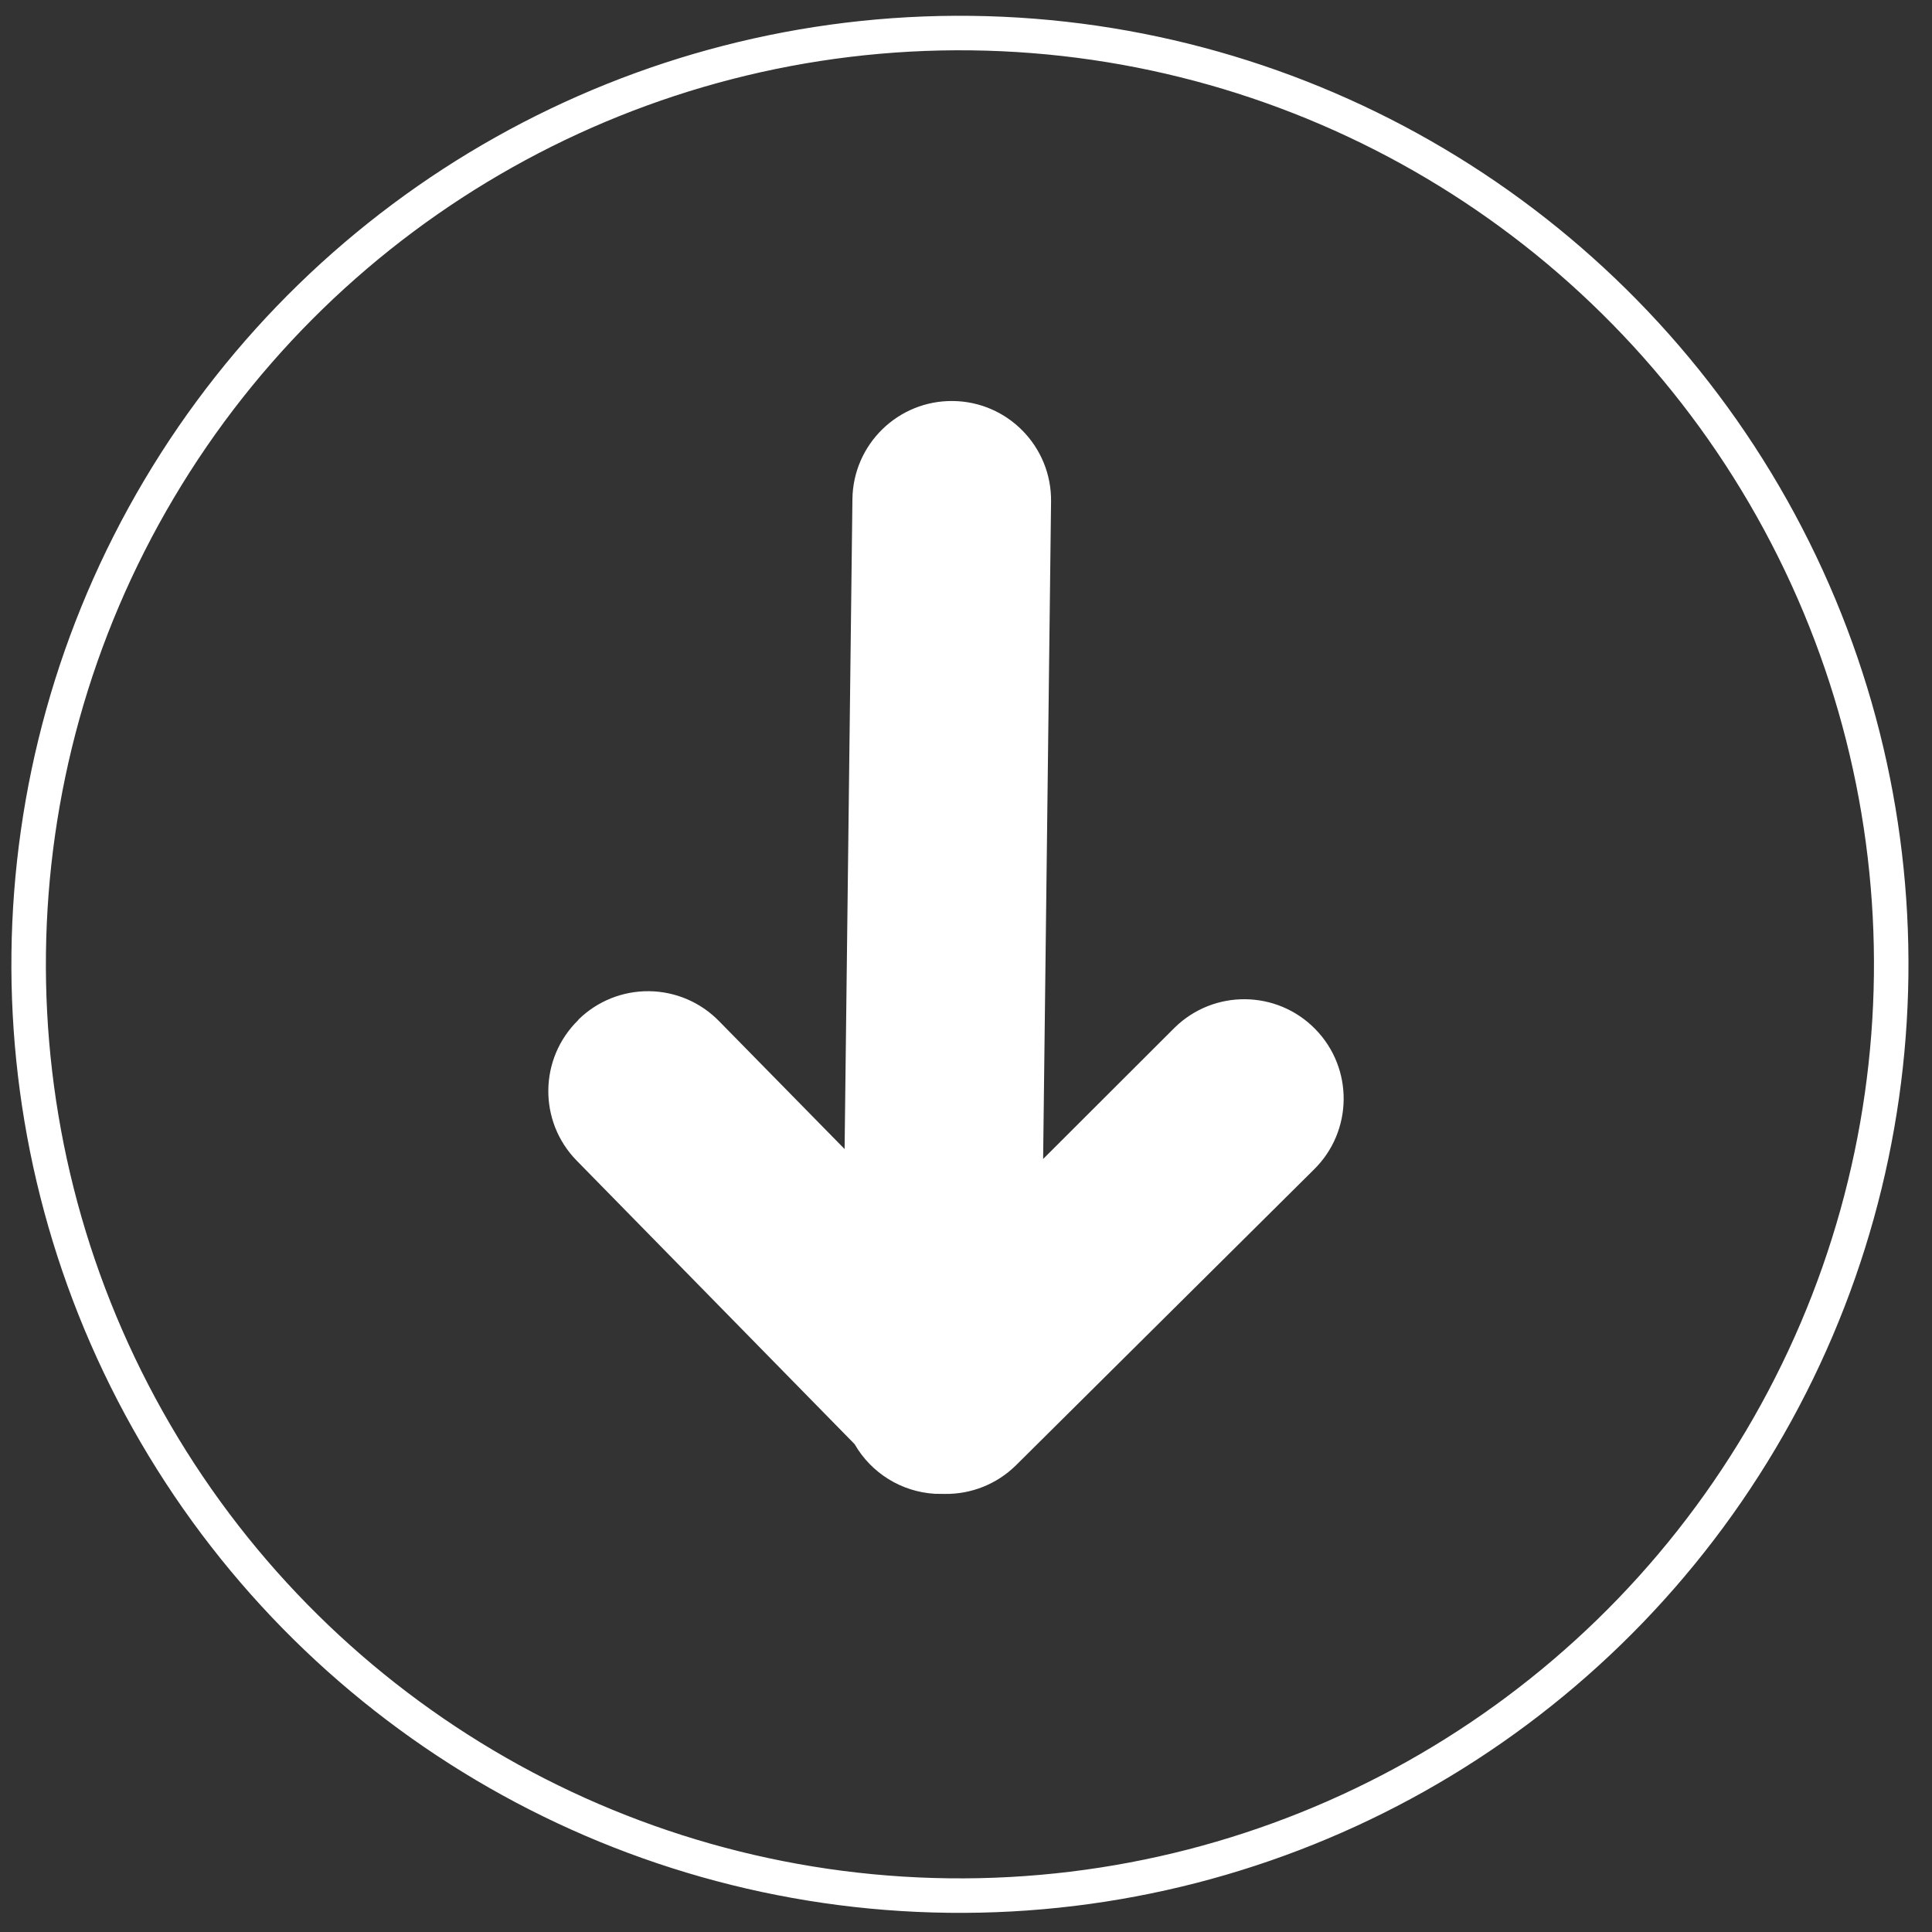 <svg width="112" height="112" viewBox="0 0 112 112" fill="none" xmlns="http://www.w3.org/2000/svg">
<rect x="0" y="0" width="112" height="112" fill="#333333" stroke="none"/>
<circle cx="55.648" cy="55.903" r="53.988" transform="rotate(90.692 55.648 55.903)" stroke="white" stroke-width="2"/>
<path d="M33.534 59.106C34.627 58.034 36.102 57.442 37.633 57.461C39.164 57.479 40.625 58.107 41.692 59.204L48.962 66.611L49.416 28.935C49.455 25.755 52.064 23.209 55.243 23.247C58.423 23.285 60.969 25.894 60.931 29.074L60.471 67.187L68.1 59.569C70.376 57.344 74.024 57.384 76.25 59.659C78.476 61.934 78.436 65.583 76.16 67.809L58.874 84.967C57.78 86.035 56.307 86.624 54.778 86.604C54.59 86.602 54.398 86.6 54.202 86.597C52.263 86.485 50.512 85.403 49.544 83.72L33.424 67.275C31.203 65 31.247 61.356 33.522 59.135L33.534 59.106Z" fill="white"/>
</svg>
